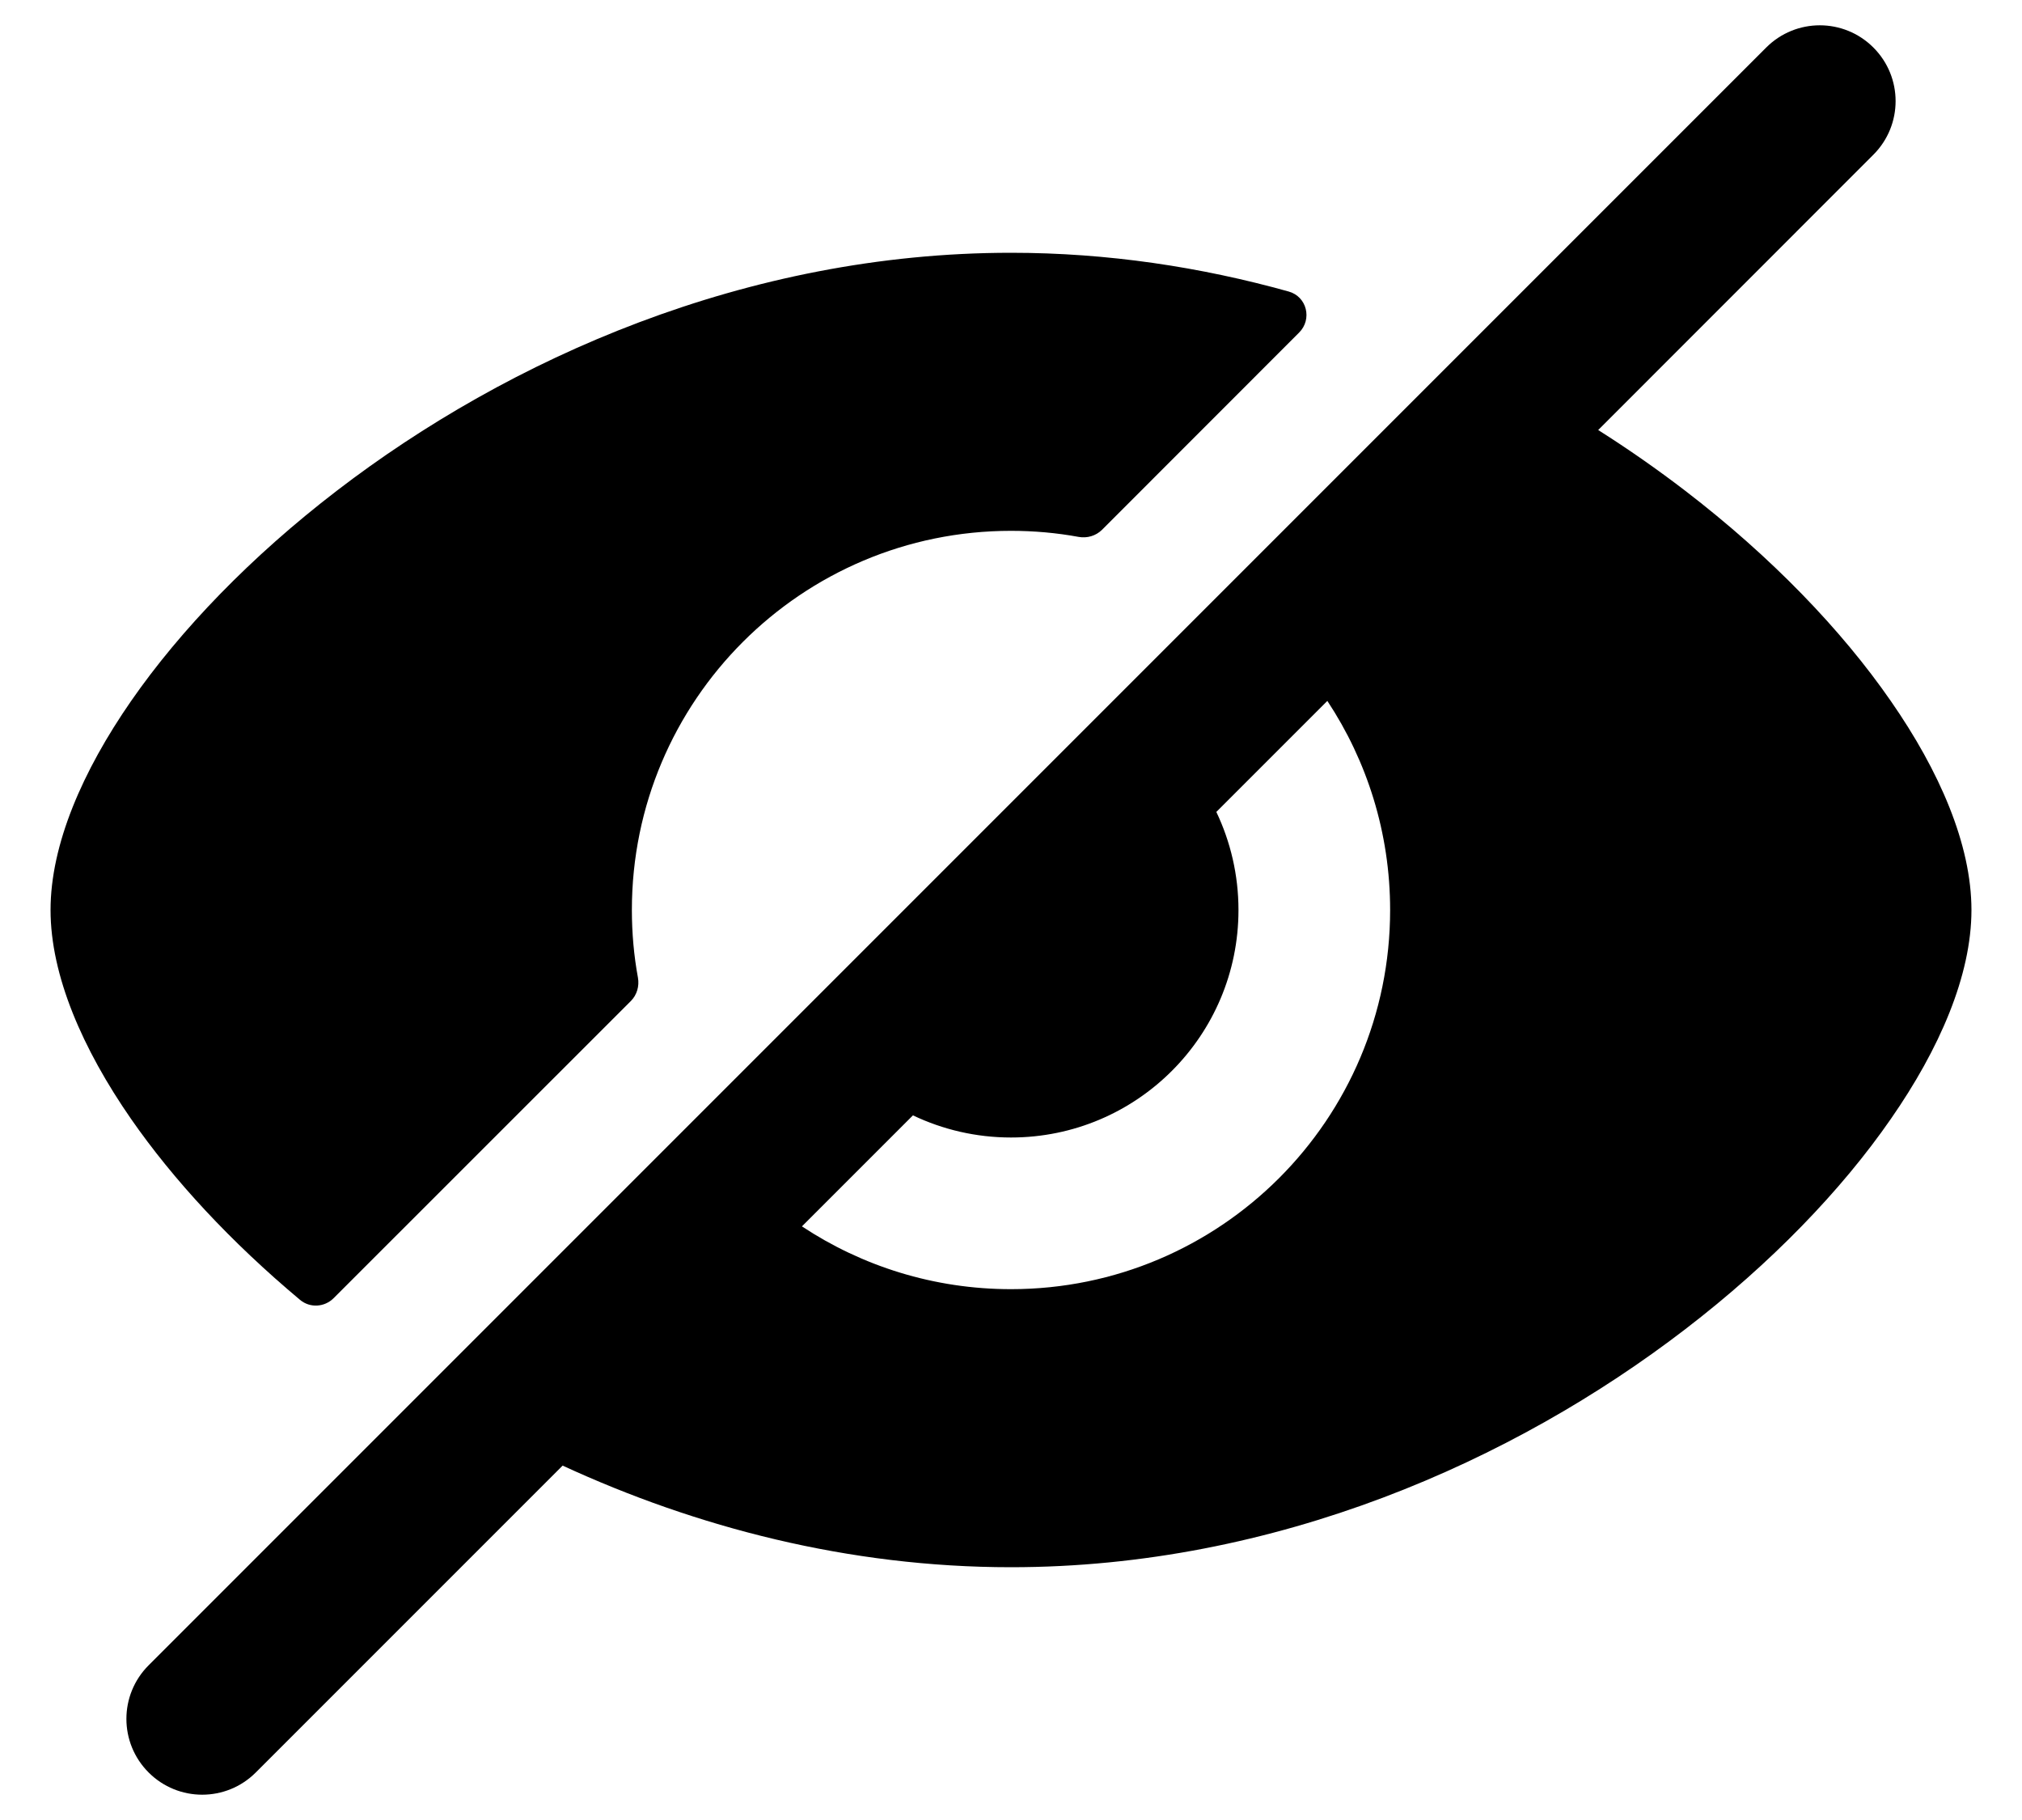 <svg width="20" height="18" viewBox="0 0 20 18" fill="none" xmlns="http://www.w3.org/2000/svg">
<path fill-rule="evenodd" clip-rule="evenodd" d="M18.53 1.53C18.823 1.237 18.823 0.763 18.53 0.47C18.237 0.177 17.763 0.177 17.47 0.47L1.47 16.47C1.177 16.763 1.177 17.237 1.47 17.53C1.763 17.823 2.237 17.823 2.53 17.53L5.565 14.495C6.883 15.103 8.392 15.5 10 15.5C12.618 15.5 14.972 14.449 16.668 13.147C17.518 12.495 18.215 11.771 18.703 11.066C19.183 10.375 19.5 9.648 19.5 9C19.5 8.352 19.183 7.625 18.703 6.934C18.215 6.229 17.518 5.505 16.668 4.853C16.398 4.646 16.11 4.444 15.808 4.253L18.53 1.53ZM13.129 6.932L12.031 8.03C12.171 8.324 12.25 8.653 12.25 9C12.25 10.243 11.243 11.25 10 11.25C9.653 11.25 9.324 11.171 9.03 11.031L7.932 12.129C8.525 12.521 9.236 12.75 10 12.75C12.071 12.75 13.75 11.071 13.75 9C13.75 8.236 13.521 7.525 13.129 6.932Z" fill="black"/>
<path d="M10.669 5.31C10.753 5.325 10.839 5.3 10.9 5.24L12.849 3.29C12.982 3.158 12.927 2.933 12.746 2.883C11.879 2.641 10.957 2.5 10 2.5C7.382 2.5 5.028 3.551 3.332 4.853C2.482 5.505 1.785 6.229 1.296 6.934C0.817 7.625 0.5 8.352 0.5 9C0.5 9.648 0.817 10.375 1.296 11.066C1.714 11.668 2.283 12.283 2.968 12.856C3.066 12.938 3.21 12.929 3.3 12.839L6.24 9.9C6.3 9.84 6.325 9.753 6.31 9.669C6.27 9.452 6.25 9.228 6.25 9C6.25 6.929 7.929 5.25 10 5.25C10.228 5.25 10.452 5.27 10.669 5.31Z" fill="black"/>
</svg>
